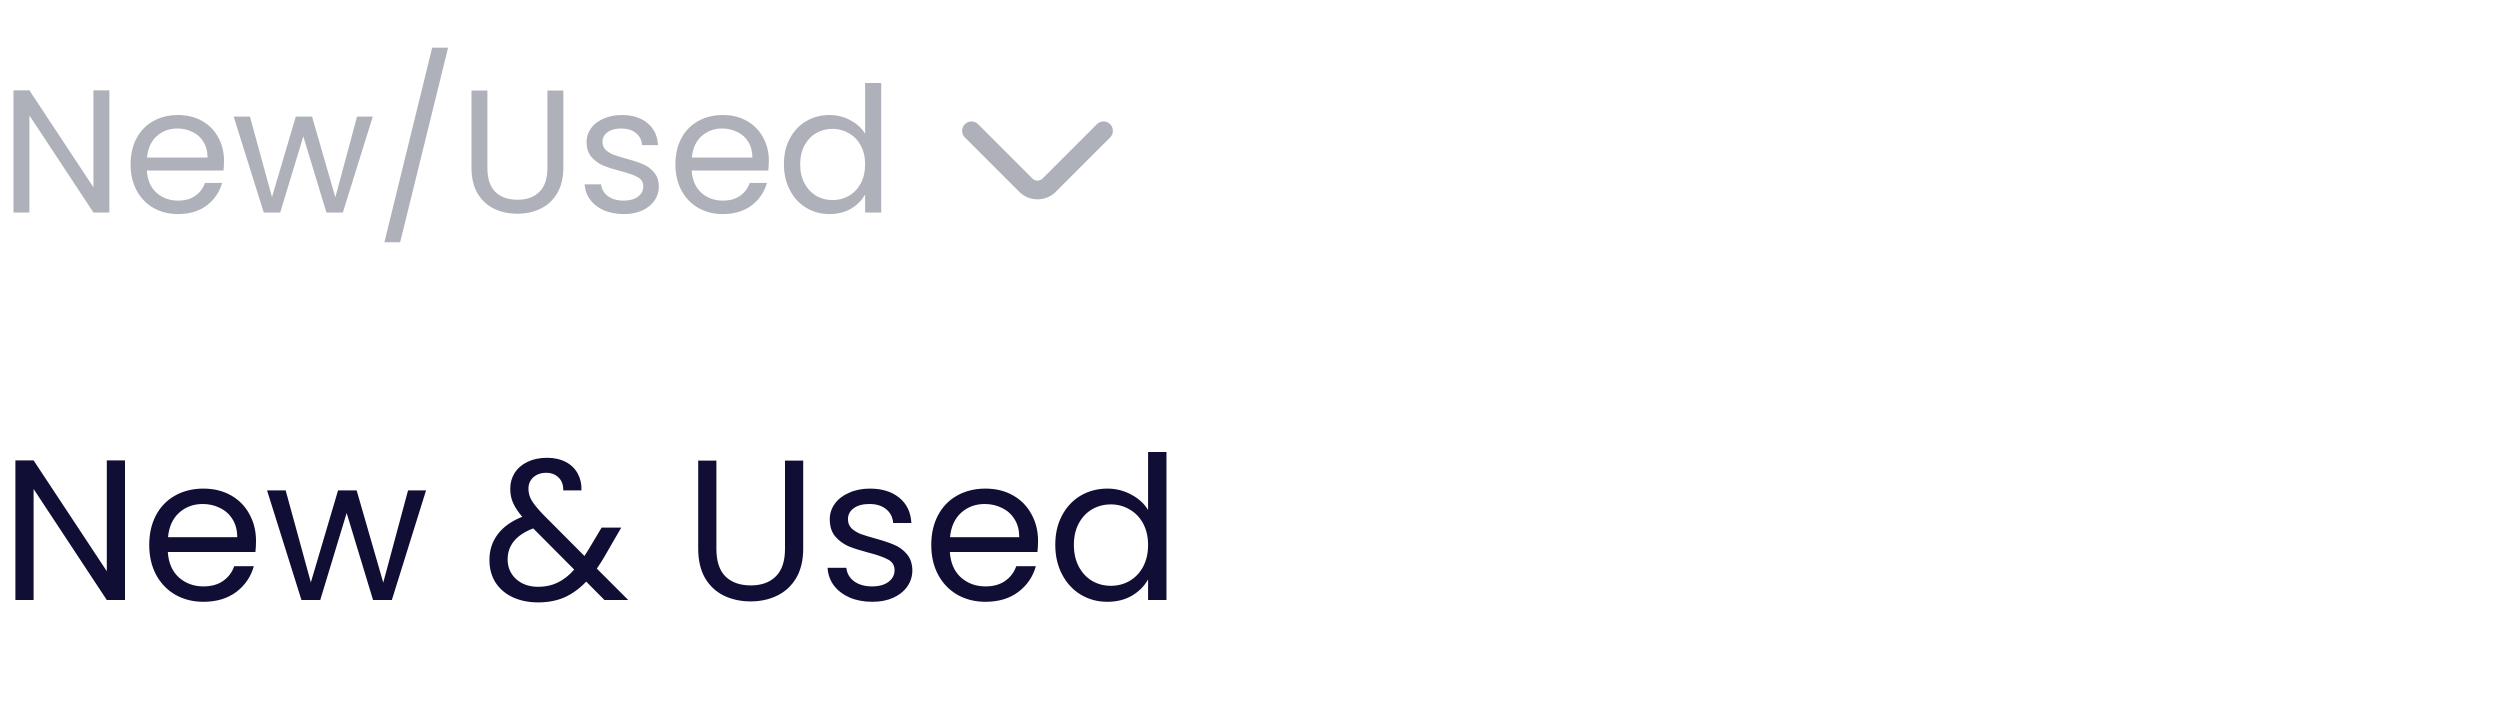 <svg width="200" height="57" viewBox="0 0 200 57" fill="none" xmlns="http://www.w3.org/2000/svg">
<path d="M8.75 17H7.476L2.352 9.23V17H1.078V7.228H2.352L7.476 14.984V7.228H8.75V17ZM17.922 12.87C17.922 13.113 17.908 13.369 17.88 13.64H11.748C11.794 14.396 12.051 14.989 12.518 15.418C12.994 15.838 13.568 16.048 14.24 16.048C14.79 16.048 15.248 15.922 15.612 15.67C15.985 15.409 16.246 15.063 16.396 14.634H17.768C17.562 15.371 17.152 15.973 16.536 16.44C15.92 16.897 15.154 17.126 14.24 17.126C13.512 17.126 12.858 16.963 12.28 16.636C11.71 16.309 11.262 15.847 10.936 15.25C10.609 14.643 10.446 13.943 10.446 13.15C10.446 12.357 10.604 11.661 10.922 11.064C11.239 10.467 11.682 10.009 12.252 9.692C12.83 9.365 13.493 9.202 14.24 9.202C14.968 9.202 15.612 9.361 16.172 9.678C16.732 9.995 17.161 10.434 17.46 10.994C17.768 11.545 17.922 12.17 17.922 12.87ZM16.606 12.604C16.606 12.119 16.498 11.703 16.284 11.358C16.069 11.003 15.775 10.737 15.402 10.56C15.038 10.373 14.632 10.28 14.184 10.28C13.54 10.28 12.989 10.485 12.532 10.896C12.084 11.307 11.827 11.876 11.762 12.604H16.606ZM29.823 9.328L27.429 17H26.113L24.265 10.91L22.417 17H21.101L18.693 9.328H19.995L21.759 15.768L23.663 9.328H24.965L26.827 15.782L28.563 9.328H29.823ZM35.848 3.812L32.012 19.38H30.752L34.574 3.812H35.848ZM38.992 7.242V13.416C38.992 14.284 39.202 14.928 39.622 15.348C40.051 15.768 40.644 15.978 41.4 15.978C42.147 15.978 42.73 15.768 43.15 15.348C43.579 14.928 43.794 14.284 43.794 13.416V7.242H45.068V13.402C45.068 14.214 44.905 14.9 44.578 15.46C44.251 16.011 43.808 16.421 43.248 16.692C42.697 16.963 42.077 17.098 41.386 17.098C40.695 17.098 40.07 16.963 39.51 16.692C38.959 16.421 38.521 16.011 38.194 15.46C37.877 14.9 37.718 14.214 37.718 13.402V7.242H38.992ZM49.909 17.126C49.321 17.126 48.794 17.028 48.327 16.832C47.861 16.627 47.492 16.347 47.221 15.992C46.951 15.628 46.801 15.213 46.773 14.746H48.089C48.127 15.129 48.304 15.441 48.621 15.684C48.948 15.927 49.373 16.048 49.895 16.048C50.381 16.048 50.763 15.941 51.043 15.726C51.323 15.511 51.463 15.241 51.463 14.914C51.463 14.578 51.314 14.331 51.015 14.172C50.717 14.004 50.255 13.841 49.629 13.682C49.06 13.533 48.593 13.383 48.229 13.234C47.875 13.075 47.567 12.847 47.305 12.548C47.053 12.24 46.927 11.839 46.927 11.344C46.927 10.952 47.044 10.593 47.277 10.266C47.511 9.939 47.842 9.683 48.271 9.496C48.701 9.3 49.191 9.202 49.741 9.202C50.591 9.202 51.277 9.417 51.799 9.846C52.322 10.275 52.602 10.863 52.639 11.61H51.365C51.337 11.209 51.174 10.887 50.875 10.644C50.586 10.401 50.194 10.28 49.699 10.28C49.242 10.28 48.878 10.378 48.607 10.574C48.337 10.77 48.201 11.027 48.201 11.344C48.201 11.596 48.281 11.806 48.439 11.974C48.607 12.133 48.813 12.263 49.055 12.366C49.307 12.459 49.653 12.567 50.091 12.688C50.642 12.837 51.09 12.987 51.435 13.136C51.781 13.276 52.075 13.491 52.317 13.78C52.569 14.069 52.7 14.447 52.709 14.914C52.709 15.334 52.593 15.712 52.359 16.048C52.126 16.384 51.795 16.65 51.365 16.846C50.945 17.033 50.46 17.126 49.909 17.126ZM61.508 12.87C61.508 13.113 61.494 13.369 61.466 13.64H55.334C55.38 14.396 55.637 14.989 56.104 15.418C56.58 15.838 57.154 16.048 57.826 16.048C58.376 16.048 58.834 15.922 59.198 15.67C59.571 15.409 59.832 15.063 59.982 14.634H61.354C61.148 15.371 60.738 15.973 60.122 16.44C59.506 16.897 58.74 17.126 57.826 17.126C57.098 17.126 56.444 16.963 55.866 16.636C55.296 16.309 54.848 15.847 54.522 15.25C54.195 14.643 54.032 13.943 54.032 13.15C54.032 12.357 54.19 11.661 54.508 11.064C54.825 10.467 55.268 10.009 55.838 9.692C56.416 9.365 57.079 9.202 57.826 9.202C58.554 9.202 59.198 9.361 59.758 9.678C60.318 9.995 60.747 10.434 61.046 10.994C61.354 11.545 61.508 12.17 61.508 12.87ZM60.192 12.604C60.192 12.119 60.084 11.703 59.87 11.358C59.655 11.003 59.361 10.737 58.988 10.56C58.624 10.373 58.218 10.28 57.77 10.28C57.126 10.28 56.575 10.485 56.118 10.896C55.67 11.307 55.413 11.876 55.348 12.604H60.192ZM62.713 13.136C62.713 12.352 62.872 11.666 63.189 11.078C63.507 10.481 63.941 10.019 64.491 9.692C65.051 9.365 65.677 9.202 66.367 9.202C66.965 9.202 67.52 9.342 68.033 9.622C68.547 9.893 68.939 10.252 69.209 10.7V6.64H70.497V17H69.209V15.558C68.957 16.015 68.584 16.393 68.089 16.692C67.595 16.981 67.016 17.126 66.353 17.126C65.672 17.126 65.051 16.958 64.491 16.622C63.941 16.286 63.507 15.815 63.189 15.208C62.872 14.601 62.713 13.911 62.713 13.136ZM69.209 13.15C69.209 12.571 69.093 12.067 68.859 11.638C68.626 11.209 68.309 10.882 67.907 10.658C67.515 10.425 67.081 10.308 66.605 10.308C66.129 10.308 65.695 10.42 65.303 10.644C64.911 10.868 64.599 11.195 64.365 11.624C64.132 12.053 64.015 12.557 64.015 13.136C64.015 13.724 64.132 14.237 64.365 14.676C64.599 15.105 64.911 15.437 65.303 15.67C65.695 15.894 66.129 16.006 66.605 16.006C67.081 16.006 67.515 15.894 67.907 15.67C68.309 15.437 68.626 15.105 68.859 14.676C69.093 14.237 69.209 13.729 69.209 13.15Z" fill="#AFB1BA"/>
<path d="M88.28 10.467L83.933 14.813C83.42 15.327 82.58 15.327 82.067 14.813L77.72 10.467" stroke="#AFB1BA" stroke-width="1.5" stroke-miterlimit="10" stroke-linecap="round" stroke-linejoin="round"/>
<path d="M10 48H8.544L2.688 39.12V48H1.232V36.832H2.688L8.544 45.696V36.832H10V48ZM20.482 43.28C20.482 43.557 20.466 43.851 20.434 44.16H13.426C13.479 45.024 13.773 45.701 14.306 46.192C14.85 46.672 15.506 46.912 16.274 46.912C16.903 46.912 17.426 46.768 17.842 46.48C18.269 46.181 18.567 45.787 18.738 45.296H20.306C20.071 46.139 19.602 46.827 18.898 47.36C18.194 47.883 17.319 48.144 16.274 48.144C15.442 48.144 14.695 47.957 14.034 47.584C13.383 47.211 12.871 46.683 12.498 46C12.125 45.307 11.938 44.507 11.938 43.6C11.938 42.693 12.119 41.899 12.482 41.216C12.845 40.533 13.351 40.011 14.002 39.648C14.663 39.275 15.421 39.088 16.274 39.088C17.106 39.088 17.842 39.269 18.482 39.632C19.122 39.995 19.613 40.496 19.954 41.136C20.306 41.765 20.482 42.48 20.482 43.28ZM18.978 42.976C18.978 42.421 18.855 41.947 18.61 41.552C18.365 41.147 18.029 40.843 17.602 40.64C17.186 40.427 16.722 40.32 16.21 40.32C15.474 40.32 14.845 40.555 14.322 41.024C13.81 41.493 13.517 42.144 13.442 42.976H18.978ZM34.084 39.232L31.348 48H29.844L27.732 41.04L25.62 48H24.116L21.364 39.232H22.852L24.868 46.592L27.044 39.232H28.532L30.66 46.608L32.644 39.232H34.084ZM48.355 48L46.898 46.528C46.355 47.093 45.773 47.515 45.154 47.792C44.536 48.059 43.837 48.192 43.059 48.192C42.291 48.192 41.608 48.053 41.011 47.776C40.424 47.499 39.965 47.104 39.635 46.592C39.315 46.08 39.154 45.483 39.154 44.8C39.154 44.021 39.373 43.339 39.81 42.752C40.258 42.155 40.914 41.685 41.779 41.344C41.437 40.939 41.192 40.565 41.042 40.224C40.893 39.883 40.819 39.509 40.819 39.104C40.819 38.635 40.936 38.213 41.17 37.84C41.416 37.456 41.763 37.157 42.211 36.944C42.658 36.731 43.176 36.624 43.763 36.624C44.339 36.624 44.84 36.736 45.267 36.96C45.693 37.184 46.013 37.499 46.227 37.904C46.44 38.299 46.536 38.741 46.514 39.232H45.059C45.069 38.795 44.947 38.453 44.691 38.208C44.434 37.952 44.104 37.824 43.699 37.824C43.272 37.824 42.925 37.947 42.658 38.192C42.403 38.427 42.275 38.731 42.275 39.104C42.275 39.424 42.36 39.733 42.531 40.032C42.712 40.331 43.011 40.699 43.426 41.136L46.755 44.48L47.042 44.032L48.13 42.208H49.699L48.386 44.48C48.205 44.8 47.992 45.136 47.746 45.488L50.258 48H48.355ZM43.059 46.944C43.635 46.944 44.152 46.832 44.611 46.608C45.08 46.384 45.523 46.037 45.938 45.568L42.658 42.272C41.293 42.795 40.611 43.621 40.611 44.752C40.611 45.381 40.834 45.904 41.282 46.32C41.741 46.736 42.333 46.944 43.059 46.944ZM57.312 36.848V43.904C57.312 44.896 57.552 45.632 58.032 46.112C58.523 46.592 59.2 46.832 60.064 46.832C60.918 46.832 61.584 46.592 62.064 46.112C62.555 45.632 62.8 44.896 62.8 43.904V36.848H64.256V43.888C64.256 44.816 64.07 45.6 63.696 46.24C63.323 46.869 62.816 47.339 62.176 47.648C61.547 47.957 60.838 48.112 60.048 48.112C59.259 48.112 58.544 47.957 57.904 47.648C57.275 47.339 56.774 46.869 56.4 46.24C56.038 45.6 55.856 44.816 55.856 43.888V36.848H57.312ZM69.789 48.144C69.117 48.144 68.514 48.032 67.981 47.808C67.448 47.573 67.026 47.253 66.717 46.848C66.408 46.432 66.237 45.957 66.205 45.424H67.709C67.752 45.861 67.954 46.219 68.317 46.496C68.691 46.773 69.176 46.912 69.773 46.912C70.328 46.912 70.765 46.789 71.085 46.544C71.405 46.299 71.565 45.989 71.565 45.616C71.565 45.232 71.394 44.949 71.053 44.768C70.712 44.576 70.184 44.389 69.469 44.208C68.819 44.037 68.285 43.867 67.869 43.696C67.464 43.515 67.112 43.253 66.813 42.912C66.525 42.56 66.381 42.101 66.381 41.536C66.381 41.088 66.514 40.677 66.781 40.304C67.048 39.931 67.427 39.637 67.917 39.424C68.408 39.2 68.968 39.088 69.597 39.088C70.568 39.088 71.352 39.333 71.949 39.824C72.546 40.315 72.867 40.987 72.909 41.84H71.453C71.421 41.381 71.234 41.013 70.893 40.736C70.562 40.459 70.115 40.32 69.549 40.32C69.026 40.32 68.611 40.432 68.301 40.656C67.992 40.88 67.837 41.173 67.837 41.536C67.837 41.824 67.928 42.064 68.109 42.256C68.301 42.437 68.536 42.587 68.813 42.704C69.101 42.811 69.496 42.933 69.997 43.072C70.626 43.243 71.138 43.413 71.533 43.584C71.928 43.744 72.264 43.989 72.541 44.32C72.829 44.651 72.978 45.083 72.989 45.616C72.989 46.096 72.856 46.528 72.589 46.912C72.323 47.296 71.944 47.6 71.453 47.824C70.973 48.037 70.418 48.144 69.789 48.144ZM83.044 43.28C83.044 43.557 83.028 43.851 82.996 44.16H75.989C76.042 45.024 76.335 45.701 76.868 46.192C77.412 46.672 78.069 46.912 78.837 46.912C79.466 46.912 79.989 46.768 80.404 46.48C80.831 46.181 81.13 45.787 81.3 45.296H82.868C82.634 46.139 82.165 46.827 81.46 47.36C80.757 47.883 79.882 48.144 78.837 48.144C78.004 48.144 77.258 47.957 76.597 47.584C75.946 47.211 75.434 46.683 75.061 46C74.687 45.307 74.501 44.507 74.501 43.6C74.501 42.693 74.682 41.899 75.044 41.216C75.407 40.533 75.914 40.011 76.564 39.648C77.226 39.275 77.983 39.088 78.837 39.088C79.668 39.088 80.404 39.269 81.044 39.632C81.684 39.995 82.175 40.496 82.516 41.136C82.868 41.765 83.044 42.48 83.044 43.28ZM81.54 42.976C81.54 42.421 81.418 41.947 81.172 41.552C80.927 41.147 80.591 40.843 80.165 40.64C79.749 40.427 79.284 40.32 78.772 40.32C78.037 40.32 77.407 40.555 76.885 41.024C76.373 41.493 76.079 42.144 76.004 42.976H81.54ZM84.422 43.584C84.422 42.688 84.604 41.904 84.966 41.232C85.329 40.549 85.825 40.021 86.454 39.648C87.094 39.275 87.809 39.088 88.598 39.088C89.281 39.088 89.916 39.248 90.502 39.568C91.089 39.877 91.537 40.288 91.846 40.8V36.16H93.318V48H91.846V46.352C91.558 46.875 91.132 47.307 90.566 47.648C90.001 47.979 89.34 48.144 88.582 48.144C87.804 48.144 87.094 47.952 86.454 47.568C85.825 47.184 85.329 46.645 84.966 45.952C84.604 45.259 84.422 44.469 84.422 43.584ZM91.846 43.6C91.846 42.939 91.713 42.363 91.446 41.872C91.18 41.381 90.817 41.008 90.358 40.752C89.91 40.485 89.414 40.352 88.87 40.352C88.326 40.352 87.83 40.48 87.382 40.736C86.934 40.992 86.577 41.365 86.31 41.856C86.044 42.347 85.91 42.923 85.91 43.584C85.91 44.256 86.044 44.843 86.31 45.344C86.577 45.835 86.934 46.213 87.382 46.48C87.83 46.736 88.326 46.864 88.87 46.864C89.414 46.864 89.91 46.736 90.358 46.48C90.817 46.213 91.18 45.835 91.446 45.344C91.713 44.843 91.846 44.261 91.846 43.6Z" fill="#100E34"/>
</svg>
